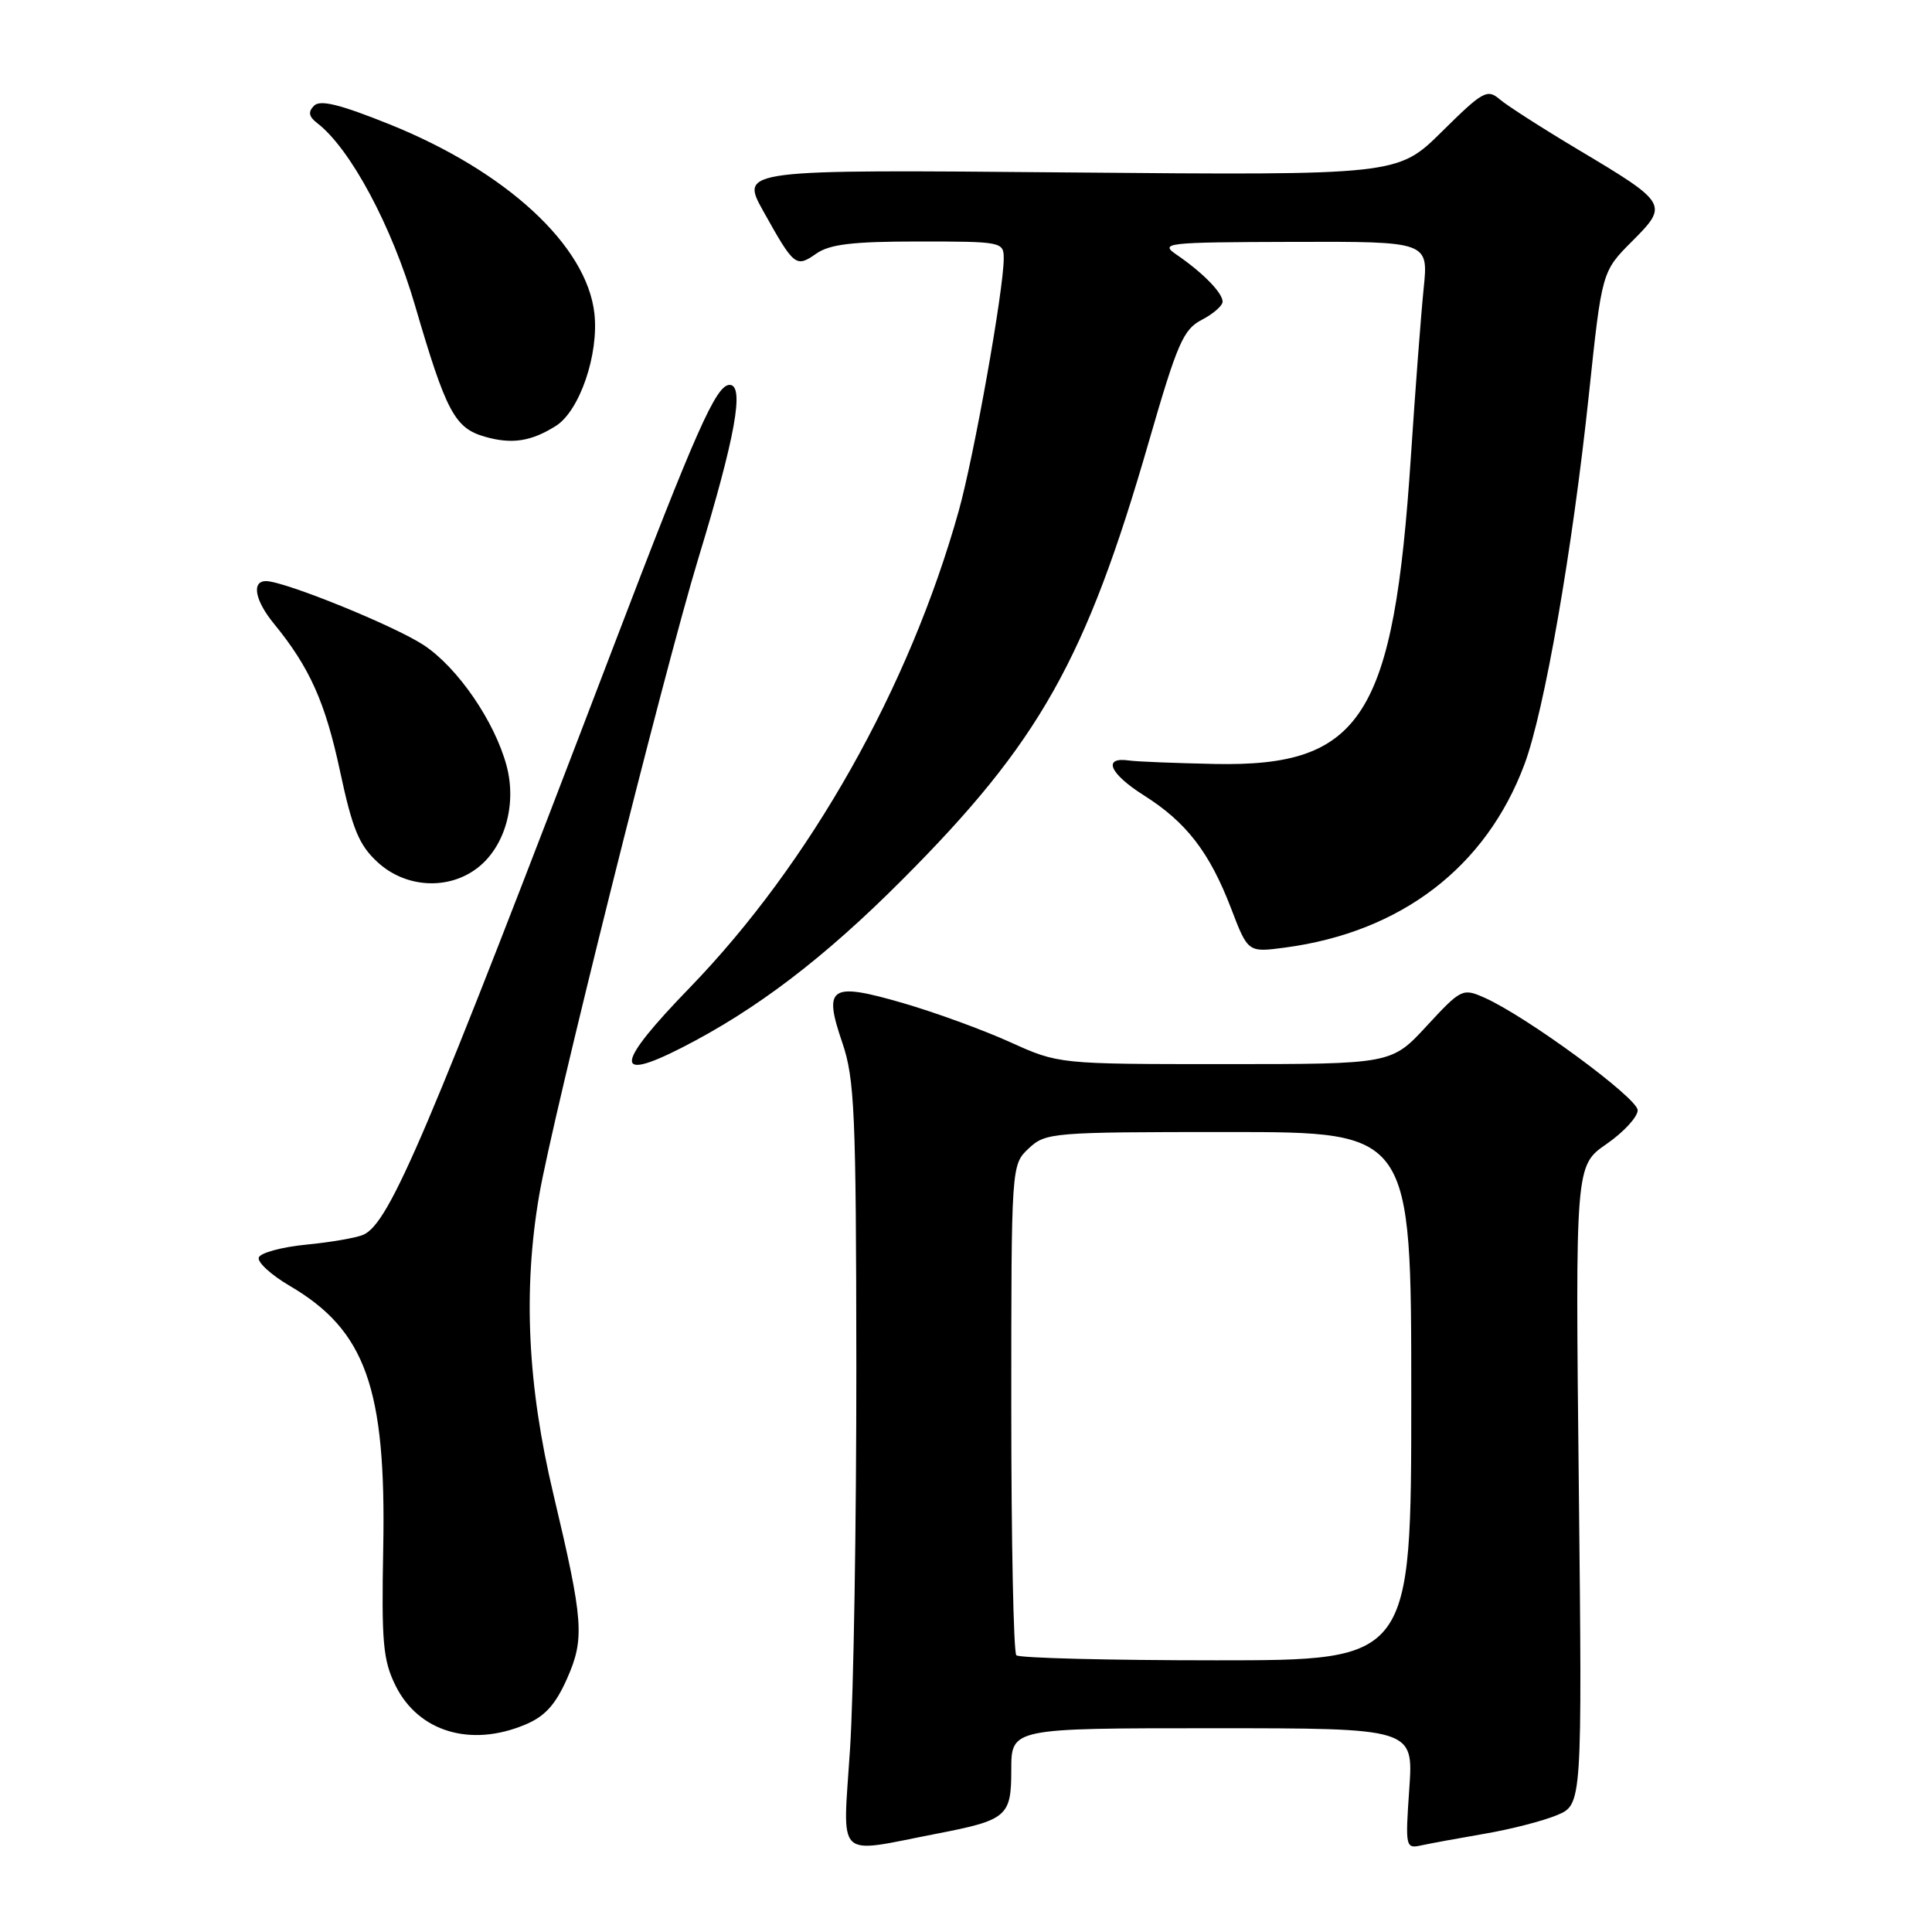 <?xml version="1.0" encoding="UTF-8" standalone="no"?>
<!DOCTYPE svg PUBLIC "-//W3C//DTD SVG 1.1//EN" "http://www.w3.org/Graphics/SVG/1.1/DTD/svg11.dtd" >
<svg xmlns="http://www.w3.org/2000/svg" xmlns:xlink="http://www.w3.org/1999/xlink" version="1.1" viewBox="0 0 256 256">
 <g >
 <path fill="currentColor"
d=" M 124.04 242.99 C 133.45 241.17 134.00 240.70 134.00 234.52 C 134.00 229.00 134.00 229.00 160.64 229.00 C 187.29 229.00 187.29 229.00 186.74 237.00 C 186.20 244.79 186.24 244.98 188.34 244.52 C 189.53 244.26 193.30 243.57 196.72 242.98 C 200.14 242.40 204.45 241.29 206.30 240.52 C 209.65 239.12 209.65 239.12 209.20 196.79 C 208.74 154.45 208.74 154.45 212.87 151.59 C 215.14 150.02 217.00 148.00 217.00 147.11 C 217.00 145.49 202.25 134.66 196.68 132.19 C 193.81 130.92 193.60 131.02 189.05 135.94 C 184.38 141.00 184.38 141.00 162.33 141.00 C 140.28 141.00 140.28 141.00 133.85 138.09 C 130.32 136.49 123.94 134.16 119.68 132.92 C 109.99 130.11 109.06 130.71 111.61 138.16 C 113.24 142.95 113.44 147.36 113.47 181.00 C 113.48 201.62 113.11 224.49 112.63 231.82 C 111.67 246.72 110.53 245.61 124.04 242.99 Z  M 69.57 228.53 C 72.20 227.44 73.60 225.89 75.14 222.42 C 77.49 217.10 77.32 214.81 73.33 198.00 C 69.90 183.60 69.30 170.98 71.43 158.46 C 73.18 148.17 87.96 89.03 92.53 74.00 C 97.44 57.89 98.68 51.00 96.68 51.00 C 94.89 51.00 92.24 56.97 81.16 86.00 C 56.47 150.67 51.64 162.04 48.15 163.61 C 47.24 164.01 43.84 164.61 40.58 164.92 C 37.32 165.24 34.49 166.01 34.29 166.63 C 34.08 167.25 35.94 168.95 38.42 170.40 C 48.44 176.27 51.18 183.96 50.78 205.09 C 50.54 217.64 50.75 220.00 52.42 223.37 C 55.45 229.47 62.36 231.55 69.57 228.53 Z  M 90.29 138.85 C 100.19 133.81 109.20 126.95 119.55 116.57 C 137.74 98.35 143.89 87.42 152.24 58.48 C 156.00 45.47 156.80 43.64 159.24 42.38 C 160.76 41.59 162.00 40.51 162.00 39.97 C 162.00 38.81 159.40 36.15 155.98 33.80 C 153.60 32.18 154.25 32.10 171.39 32.05 C 189.28 32.00 189.28 32.00 188.64 38.25 C 188.29 41.69 187.53 51.70 186.95 60.50 C 184.68 95.01 180.48 101.61 161.00 101.23 C 155.78 101.12 150.65 100.92 149.61 100.77 C 146.06 100.26 147.00 102.49 151.54 105.37 C 157.20 108.94 160.27 112.92 163.13 120.38 C 165.36 126.21 165.36 126.21 170.26 125.56 C 185.64 123.52 196.90 114.91 201.99 101.30 C 204.64 94.22 208.36 72.86 210.54 52.24 C 212.26 35.98 212.26 35.98 216.25 31.98 C 221.12 27.11 221.02 26.93 209.12 19.83 C 204.38 17.00 199.70 14.00 198.72 13.16 C 197.07 11.75 196.48 12.08 191.07 17.43 C 185.21 23.23 185.21 23.23 141.64 22.85 C 98.07 22.46 98.07 22.46 101.14 27.98 C 105.23 35.31 105.46 35.49 108.14 33.62 C 109.93 32.36 112.96 32.00 121.72 32.00 C 132.75 32.00 133.00 32.05 133.00 34.25 C 133.00 38.39 129.07 60.42 127.04 67.69 C 120.48 91.13 107.34 114.41 91.37 130.90 C 81.55 141.03 81.21 143.48 90.29 138.85 Z  M 63.34 114.95 C 66.93 112.12 68.49 106.55 67.12 101.45 C 65.54 95.58 60.65 88.46 56.16 85.49 C 52.29 82.93 37.71 77.01 35.25 77.00 C 33.29 77.00 33.78 79.58 36.32 82.67 C 41.03 88.43 43.10 93.04 45.05 102.16 C 46.70 109.88 47.57 111.98 50.04 114.25 C 53.78 117.69 59.48 117.98 63.34 114.95 Z  M 73.65 56.44 C 76.80 54.46 79.37 46.95 78.76 41.52 C 77.74 32.52 67.09 22.70 51.61 16.47 C 45.04 13.83 42.42 13.18 41.61 14.01 C 40.80 14.83 40.91 15.45 42.04 16.32 C 46.42 19.68 51.92 29.94 55.00 40.50 C 59.12 54.60 60.26 56.73 64.26 57.87 C 67.82 58.89 70.38 58.50 73.65 56.44 Z  M 134.67 219.33 C 134.30 218.97 134.00 204.20 134.00 186.51 C 134.00 154.35 134.00 154.35 136.31 152.17 C 138.56 150.07 139.36 150.00 162.81 150.00 C 187.00 150.00 187.00 150.00 187.00 185.00 C 187.00 220.00 187.00 220.00 161.17 220.00 C 146.96 220.00 135.03 219.70 134.67 219.33 Z "/>
</g>
</svg>